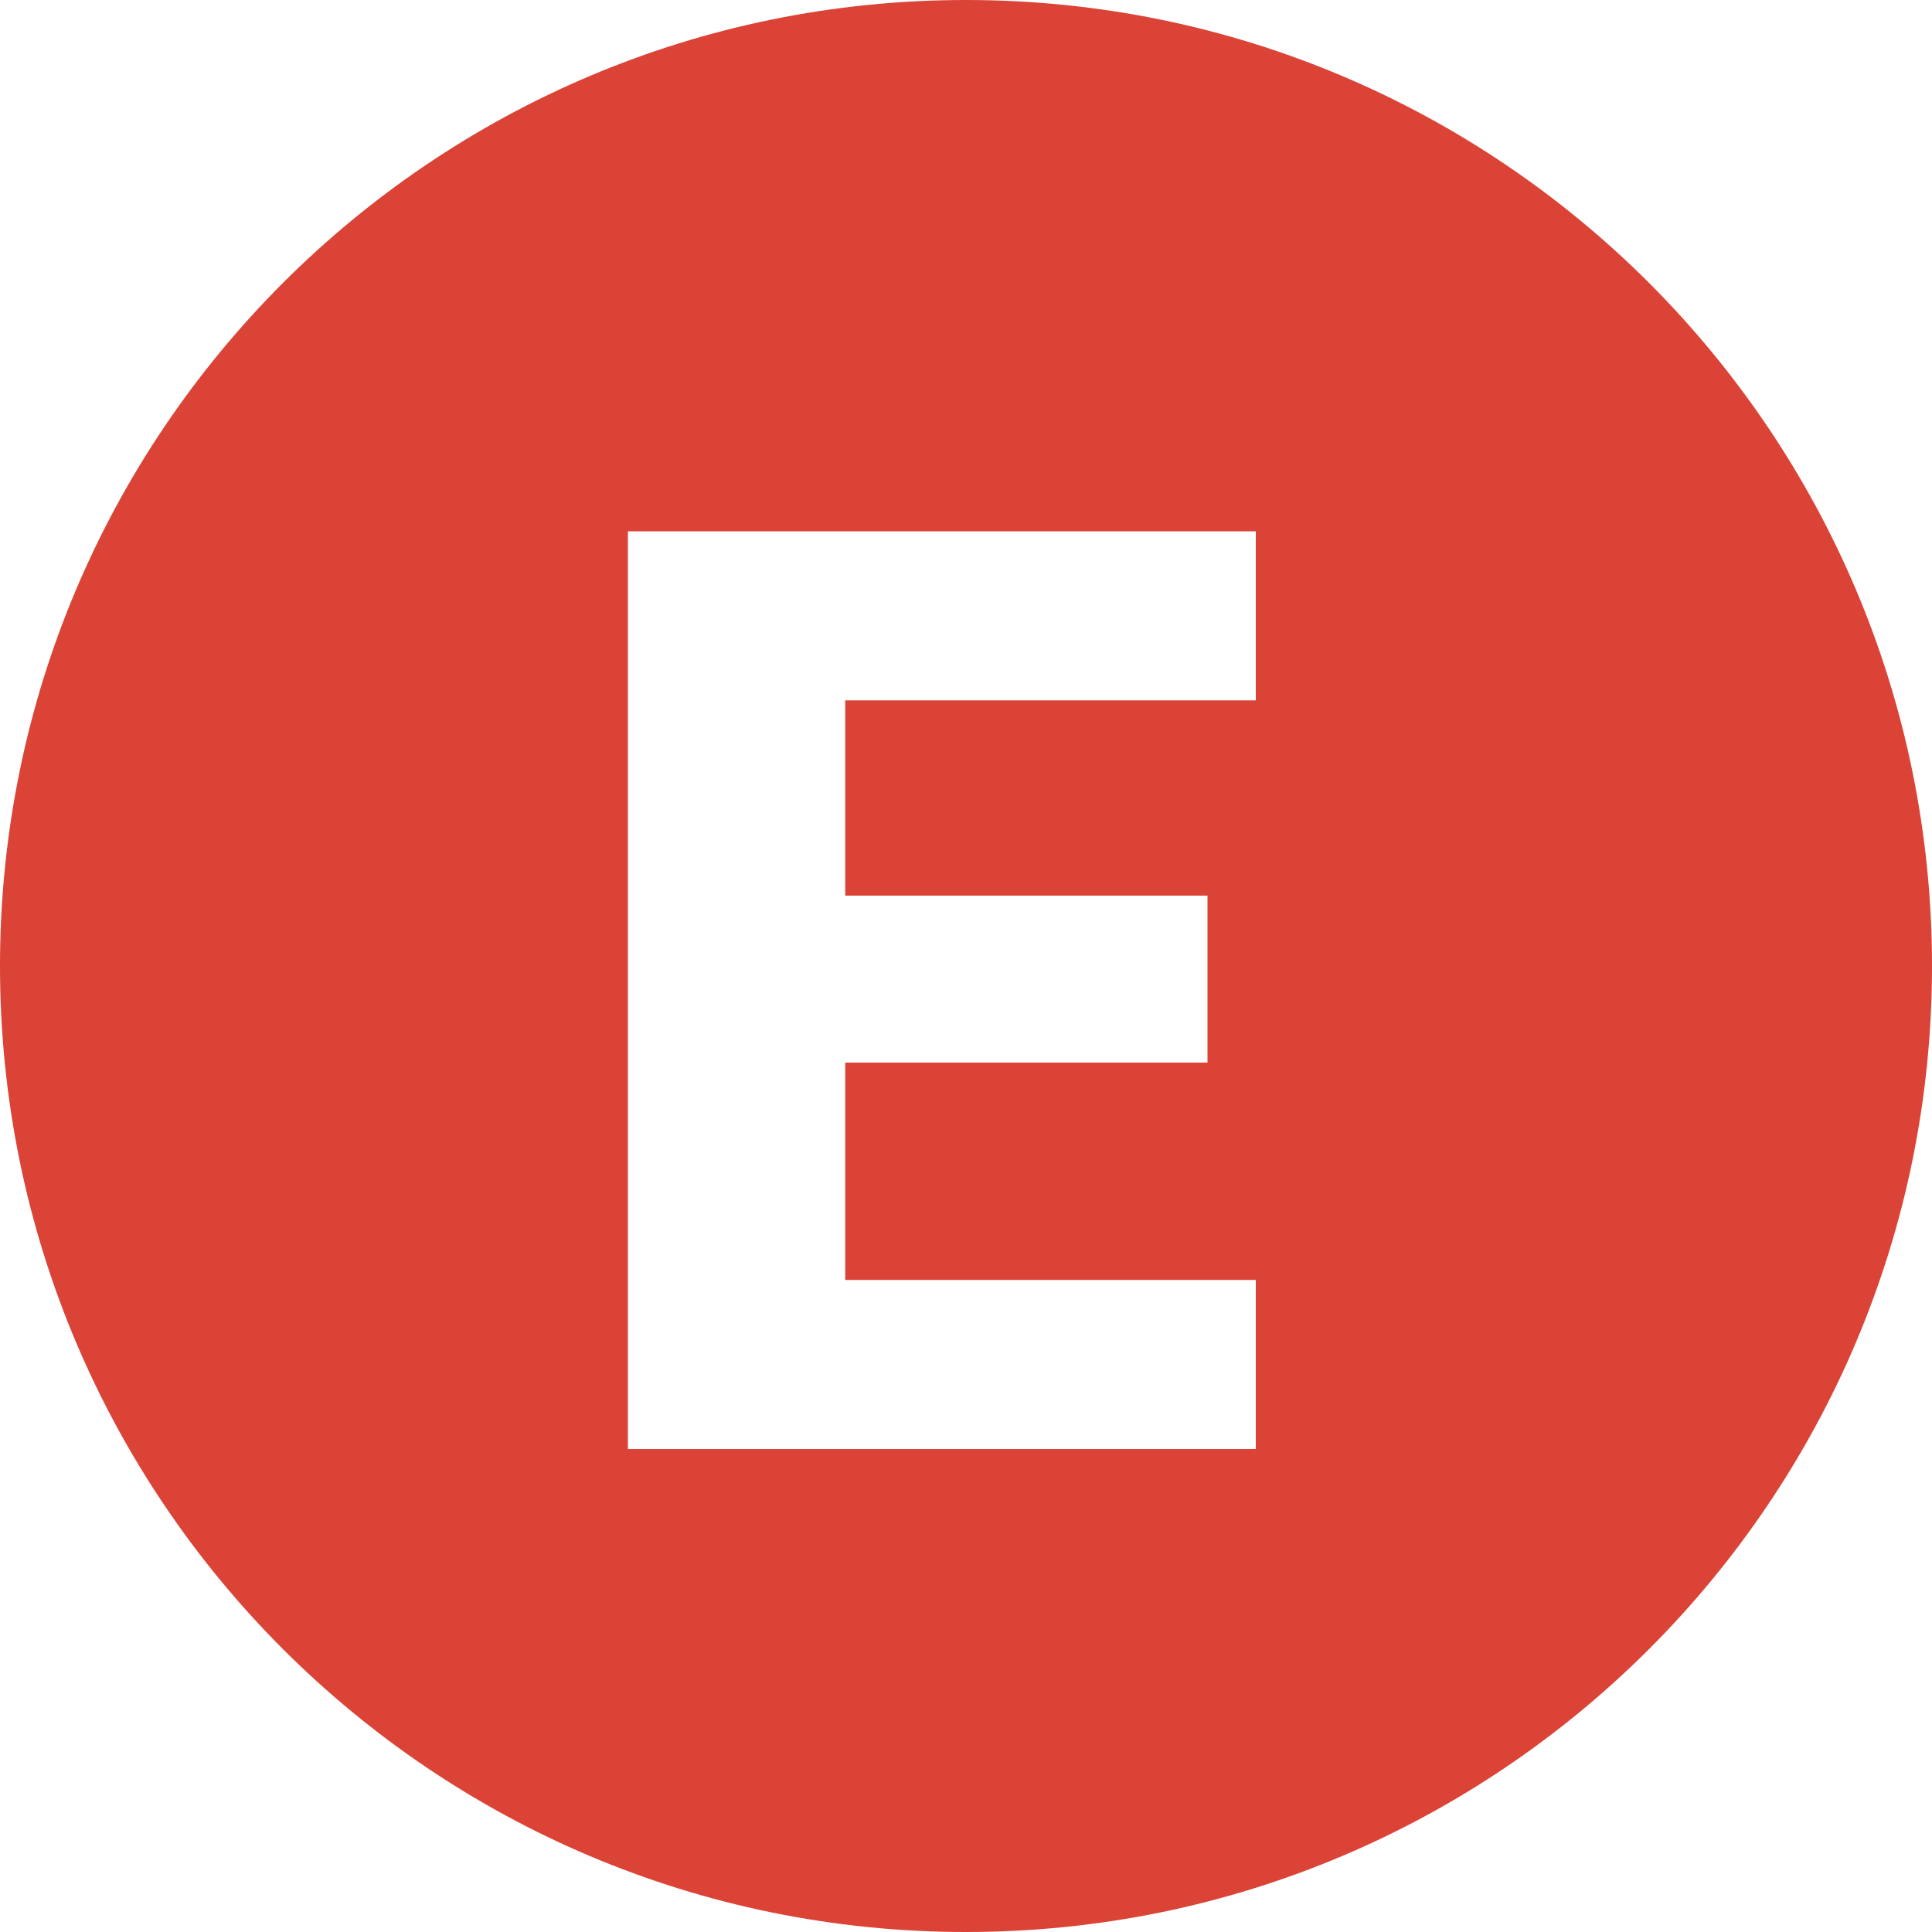 <svg xmlns="http://www.w3.org/2000/svg" width="40" height="40" viewBox="0 0 40 40"><path fill="#DA4336" fill-rule="nonzero" d="M20 0c11.046 0 20 8.954 20 20s-8.954 20-20 20S0 31.046 0 20 8.954 0 20 0zm5 22v-3.457h-7.5V14.5H26V11H13v19h13v-3.5h-8.5V22H25z"/></svg>